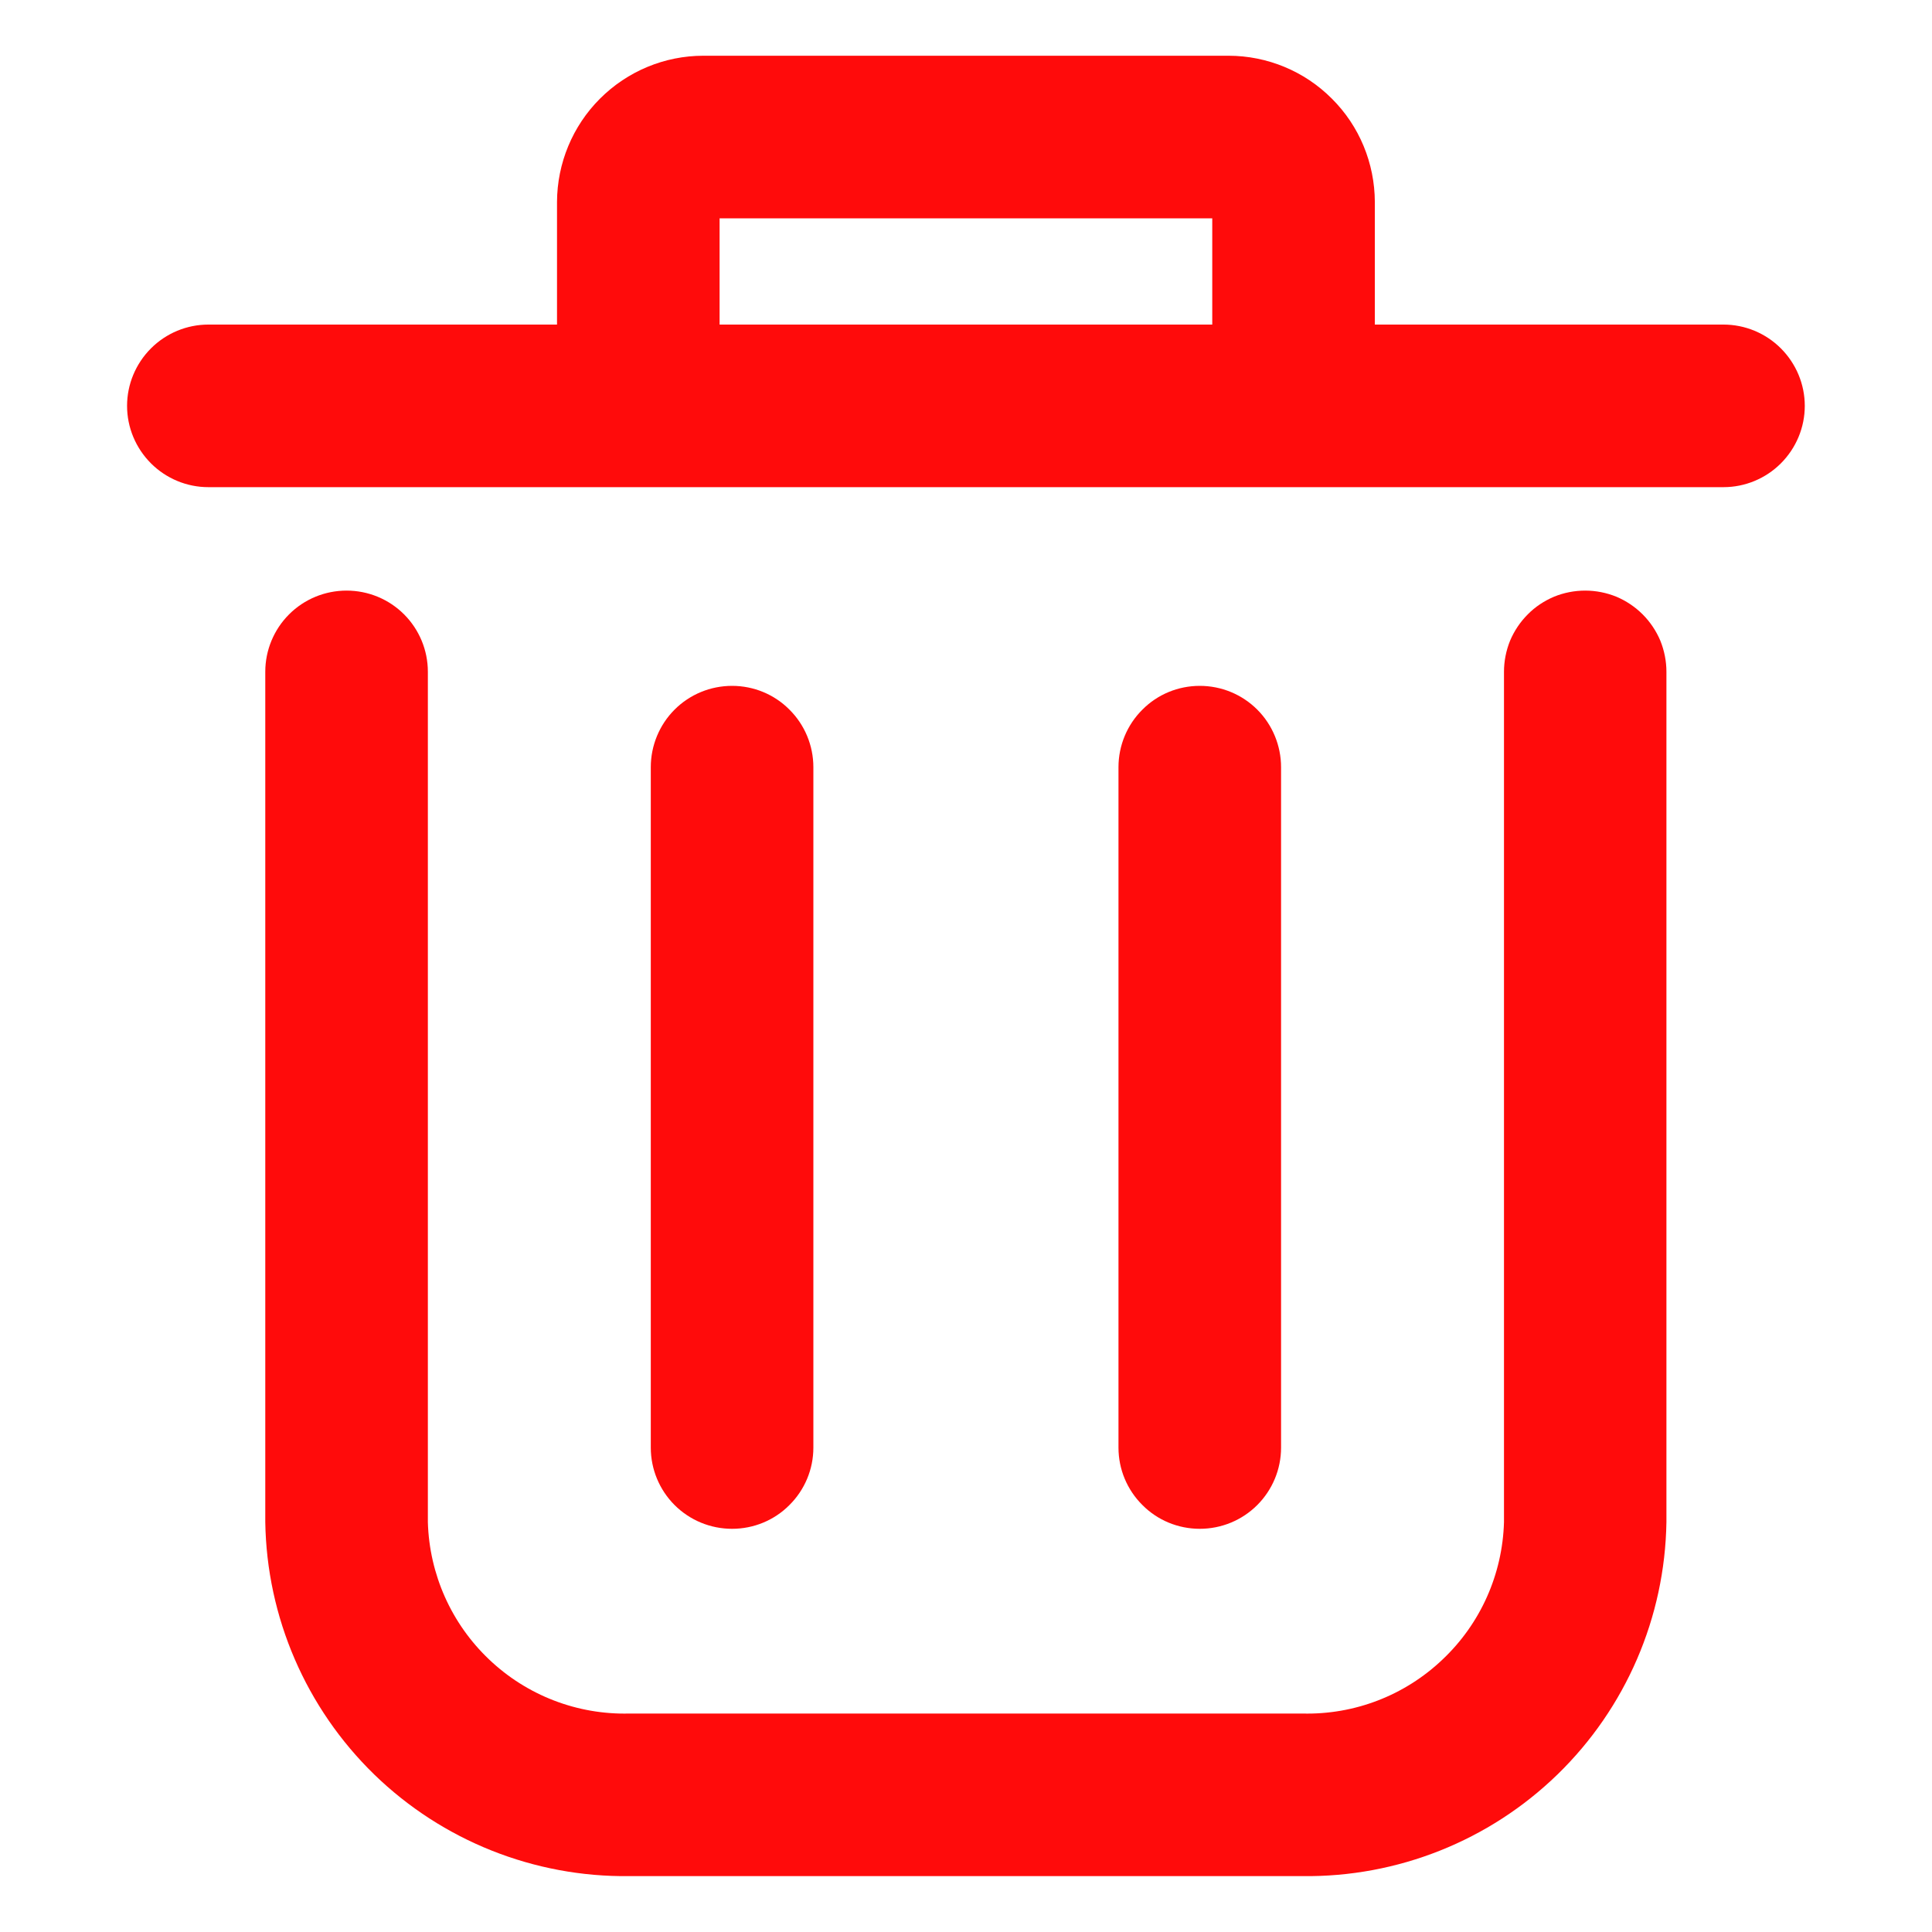<svg width="13" height="13" viewBox="0 0 13 13" fill="none" xmlns="http://www.w3.org/2000/svg">
<path d="M11.597 2.184H9.251V1.359C9.25 1.098 9.147 0.848 8.962 0.664C8.778 0.479 8.527 0.375 8.266 0.375H4.733C4.472 0.375 4.222 0.479 4.037 0.664C3.853 0.848 3.749 1.098 3.748 1.359V2.184H1.402C1.257 2.184 1.118 2.242 1.016 2.344C0.913 2.447 0.855 2.586 0.855 2.731C0.855 2.876 0.913 3.015 1.016 3.118C1.118 3.22 1.257 3.278 1.402 3.278H11.597C11.742 3.278 11.881 3.22 11.983 3.118C12.086 3.015 12.144 2.876 12.144 2.731C12.144 2.586 12.086 2.447 11.983 2.344C11.881 2.242 11.742 2.184 11.597 2.184ZM4.842 2.184V1.469H8.157V2.184H4.842Z" fill="#FF0B0B"/>
<path d="M10.666 3.974C10.595 3.974 10.523 3.988 10.457 4.015C10.391 4.043 10.33 4.083 10.28 4.134C10.229 4.185 10.189 4.245 10.161 4.311C10.134 4.378 10.12 4.449 10.12 4.52V10.242C10.11 10.593 9.962 10.925 9.707 11.166C9.453 11.408 9.114 11.539 8.763 11.53H4.235C3.885 11.539 3.545 11.408 3.291 11.166C3.037 10.925 2.889 10.593 2.879 10.242V4.52C2.879 4.375 2.821 4.236 2.719 4.134C2.616 4.031 2.477 3.974 2.332 3.974C2.187 3.974 2.048 4.031 1.945 4.134C1.843 4.236 1.785 4.375 1.785 4.52V10.242C1.795 10.883 2.059 11.493 2.518 11.94C2.977 12.386 3.595 12.632 4.235 12.624H8.763C9.404 12.632 10.021 12.386 10.48 11.94C10.94 11.493 11.203 10.883 11.213 10.242V4.52C11.213 4.449 11.199 4.378 11.172 4.311C11.144 4.245 11.104 4.185 11.053 4.134C11.002 4.083 10.942 4.043 10.876 4.015C10.809 3.988 10.738 3.974 10.666 3.974Z" fill="#FF0B0B"/>
<path d="M5.473 9.741V5.162C5.473 5.017 5.415 4.877 5.312 4.775C5.21 4.672 5.071 4.615 4.926 4.615C4.781 4.615 4.642 4.672 4.539 4.775C4.437 4.877 4.379 5.017 4.379 5.162V9.741C4.379 9.886 4.437 10.025 4.539 10.127C4.642 10.23 4.781 10.287 4.926 10.287C5.071 10.287 5.21 10.23 5.312 10.127C5.415 10.025 5.473 9.886 5.473 9.741Z" fill="#FF0B0B"/>
<path d="M8.62 9.741V5.162C8.62 5.017 8.562 4.877 8.46 4.775C8.357 4.672 8.218 4.615 8.073 4.615C7.928 4.615 7.789 4.672 7.687 4.775C7.584 4.877 7.526 5.017 7.526 5.162V9.741C7.526 9.886 7.584 10.025 7.687 10.127C7.789 10.23 7.928 10.287 8.073 10.287C8.218 10.287 8.357 10.23 8.46 10.127C8.562 10.025 8.62 9.886 8.62 9.741Z" fill="#FF0B0B"/>
</svg>
